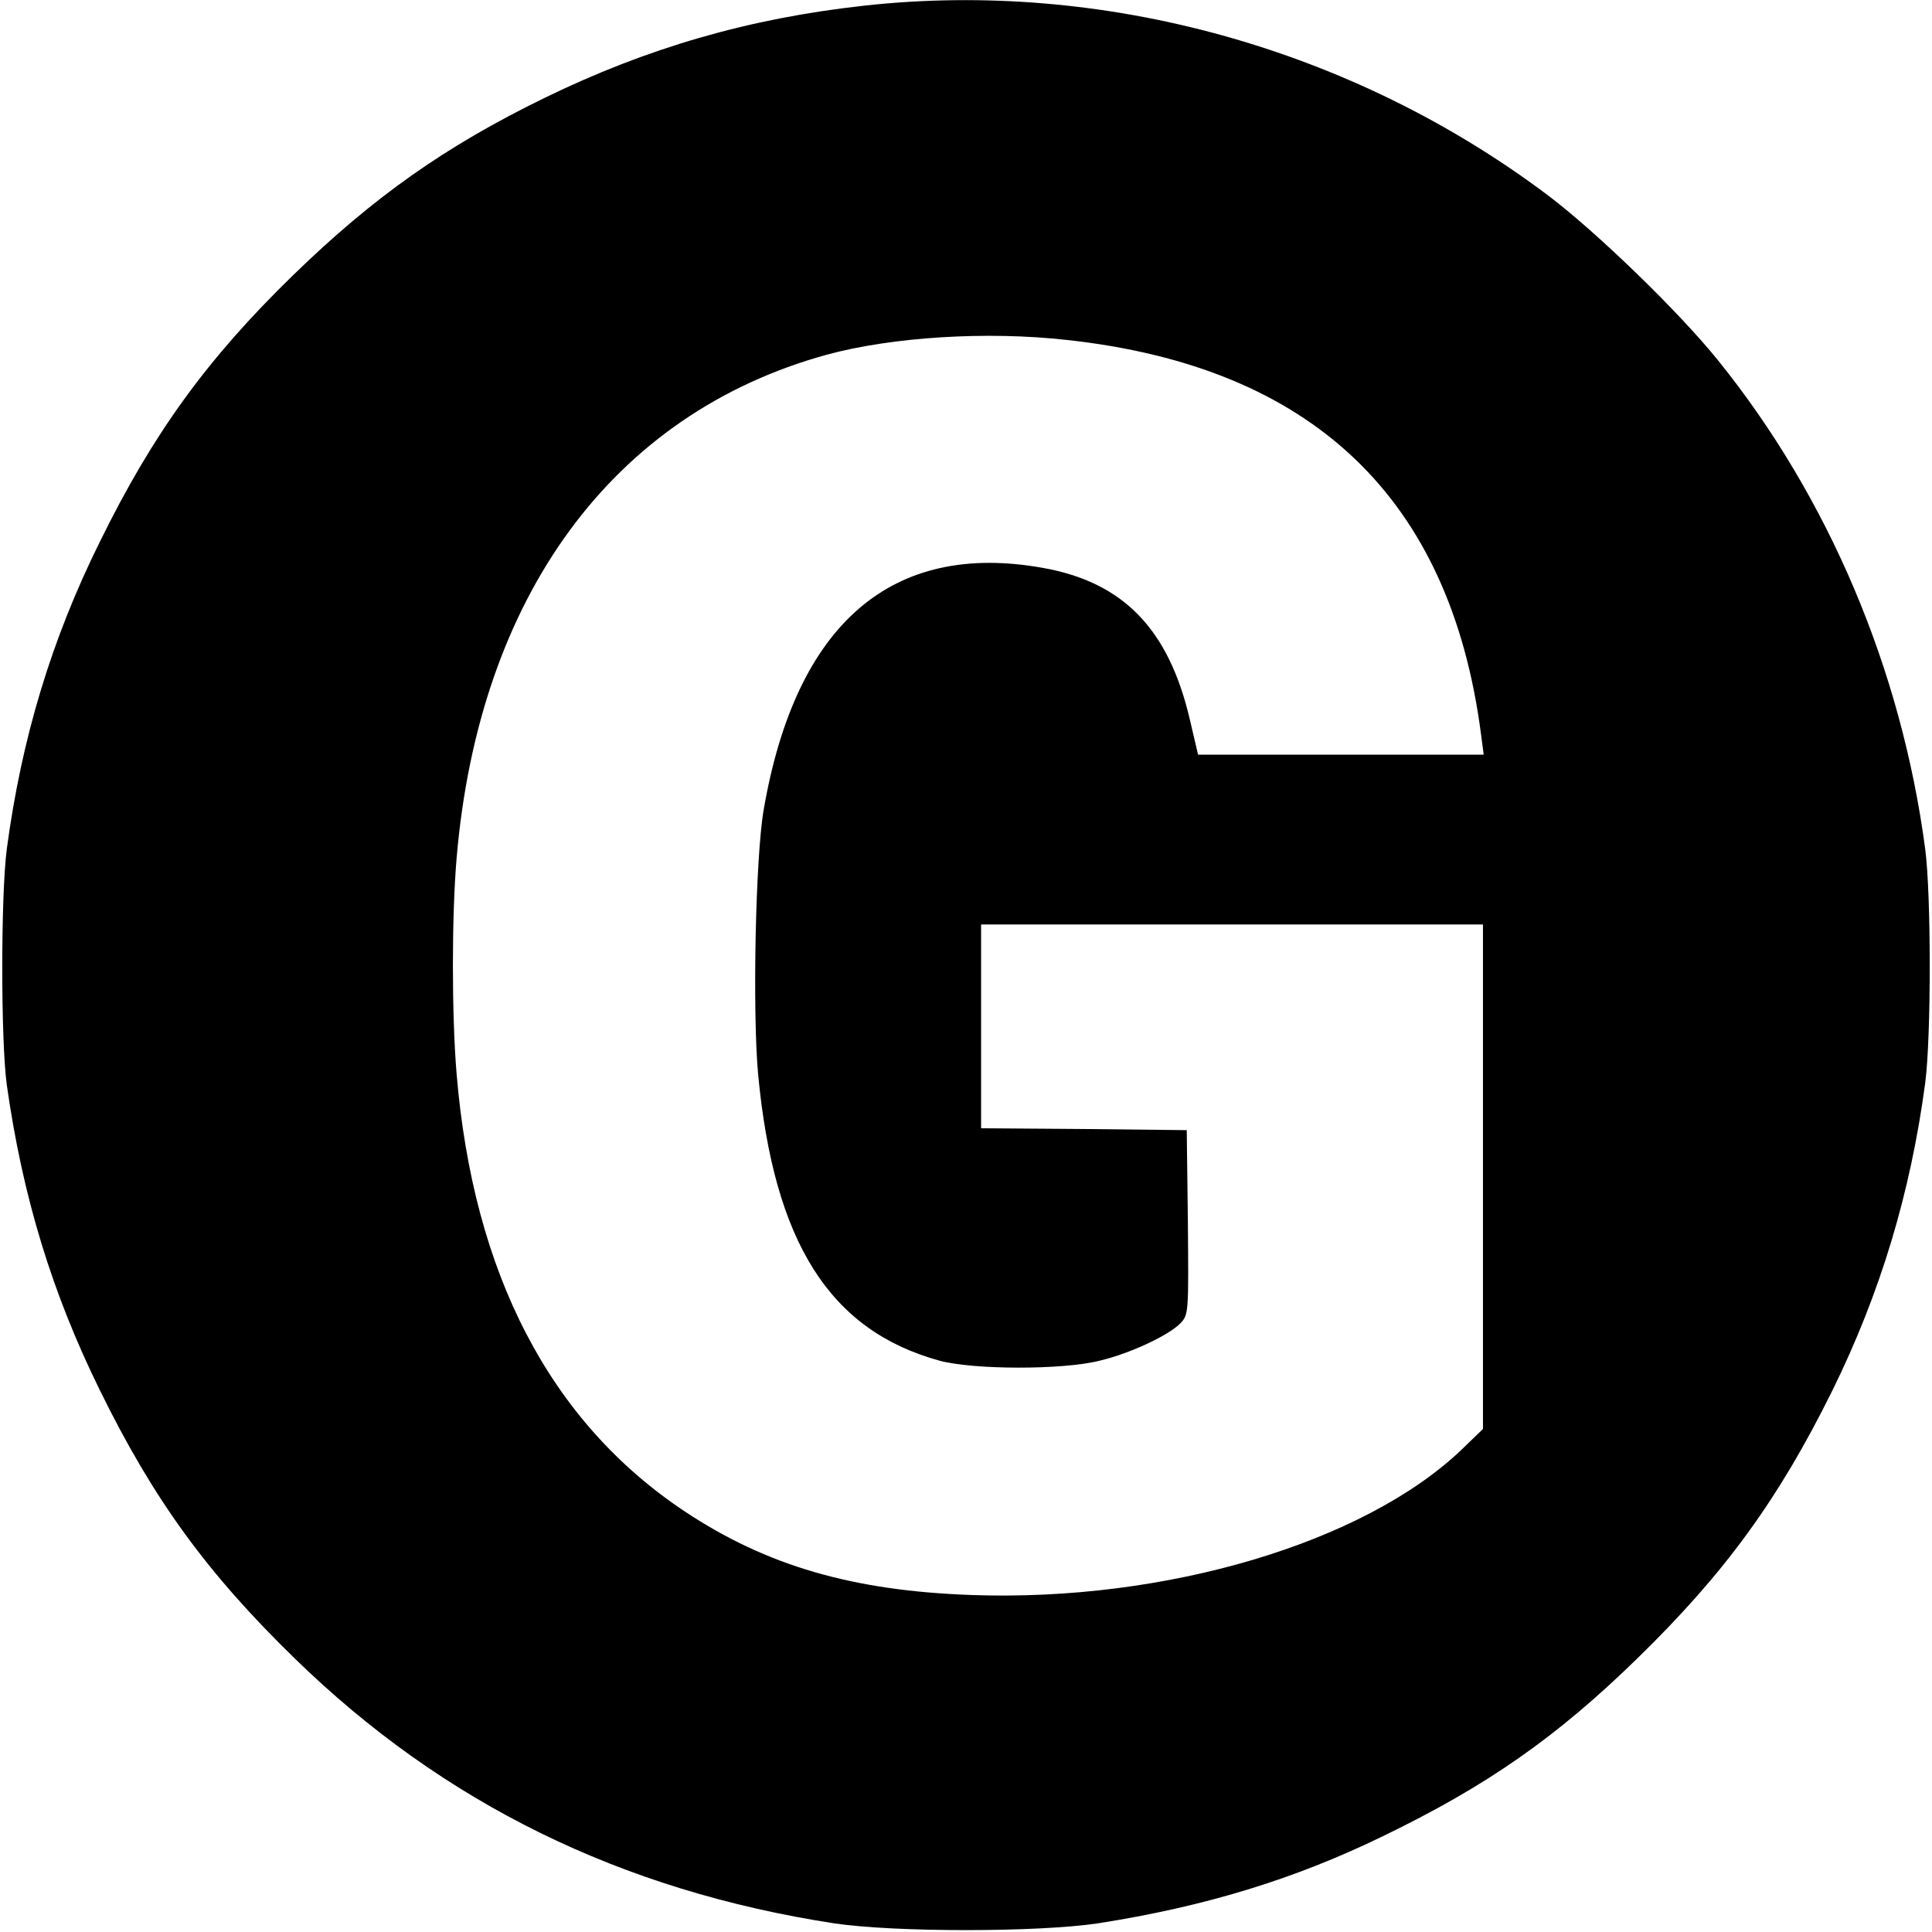 <?xml version="1.0" standalone="no"?>
<!DOCTYPE svg PUBLIC "-//W3C//DTD SVG 20010904//EN"
 "http://www.w3.org/TR/2001/REC-SVG-20010904/DTD/svg10.dtd">
<svg version="1.0" xmlns="http://www.w3.org/2000/svg"
 width="512pt" height="512pt" viewBox="0 0 512 512"
 preserveAspectRatio="xMidYMid meet">
<g transform="translate(0,512) scale(0.1,-0.1)"
fill="#000000" stroke="none">
<path d="M2290 5105 c-307 -34 -575 -112 -848 -245 -262 -128 -451 -261 -666
-470 -227 -221 -370 -418 -511 -705 -129 -260 -208 -523 -247 -815 -16 -123
-16 -508 0 -625 42 -297 120 -552 247 -810 142 -289 283 -483 516 -710 394
-384 865 -615 1429 -702 161 -24 539 -24 700 0 281 44 519 116 755 231 275
133 460 262 674 471 232 226 374 421 517 710 127 258 207 523 246 815 16 123
16 497 0 620 -63 476 -256 932 -549 1295 -103 128 -321 339 -449 436 -519 391
-1179 574 -1814 504z m538 -886 c650 -71 1016 -419 1097 -1046 l7 -53 -379 0
-378 0 -22 94 c-56 239 -176 363 -389 401 -401 72 -655 -148 -740 -640 -22
-125 -30 -536 -15 -701 42 -447 190 -680 481 -760 89 -24 325 -25 424 0 81 19
185 68 215 100 21 22 21 31 19 267 l-3 244 -272 3 -273 2 0 270 0 270 665 0
665 0 0 -668 0 -669 -58 -56 c-259 -246 -783 -402 -1296 -384 -315 11 -544 77
-762 222 -356 237 -560 629 -604 1160 -13 155 -13 418 0 570 59 695 414 1179
981 1335 173 47 424 63 637 39z"/>
</g>
</svg>
